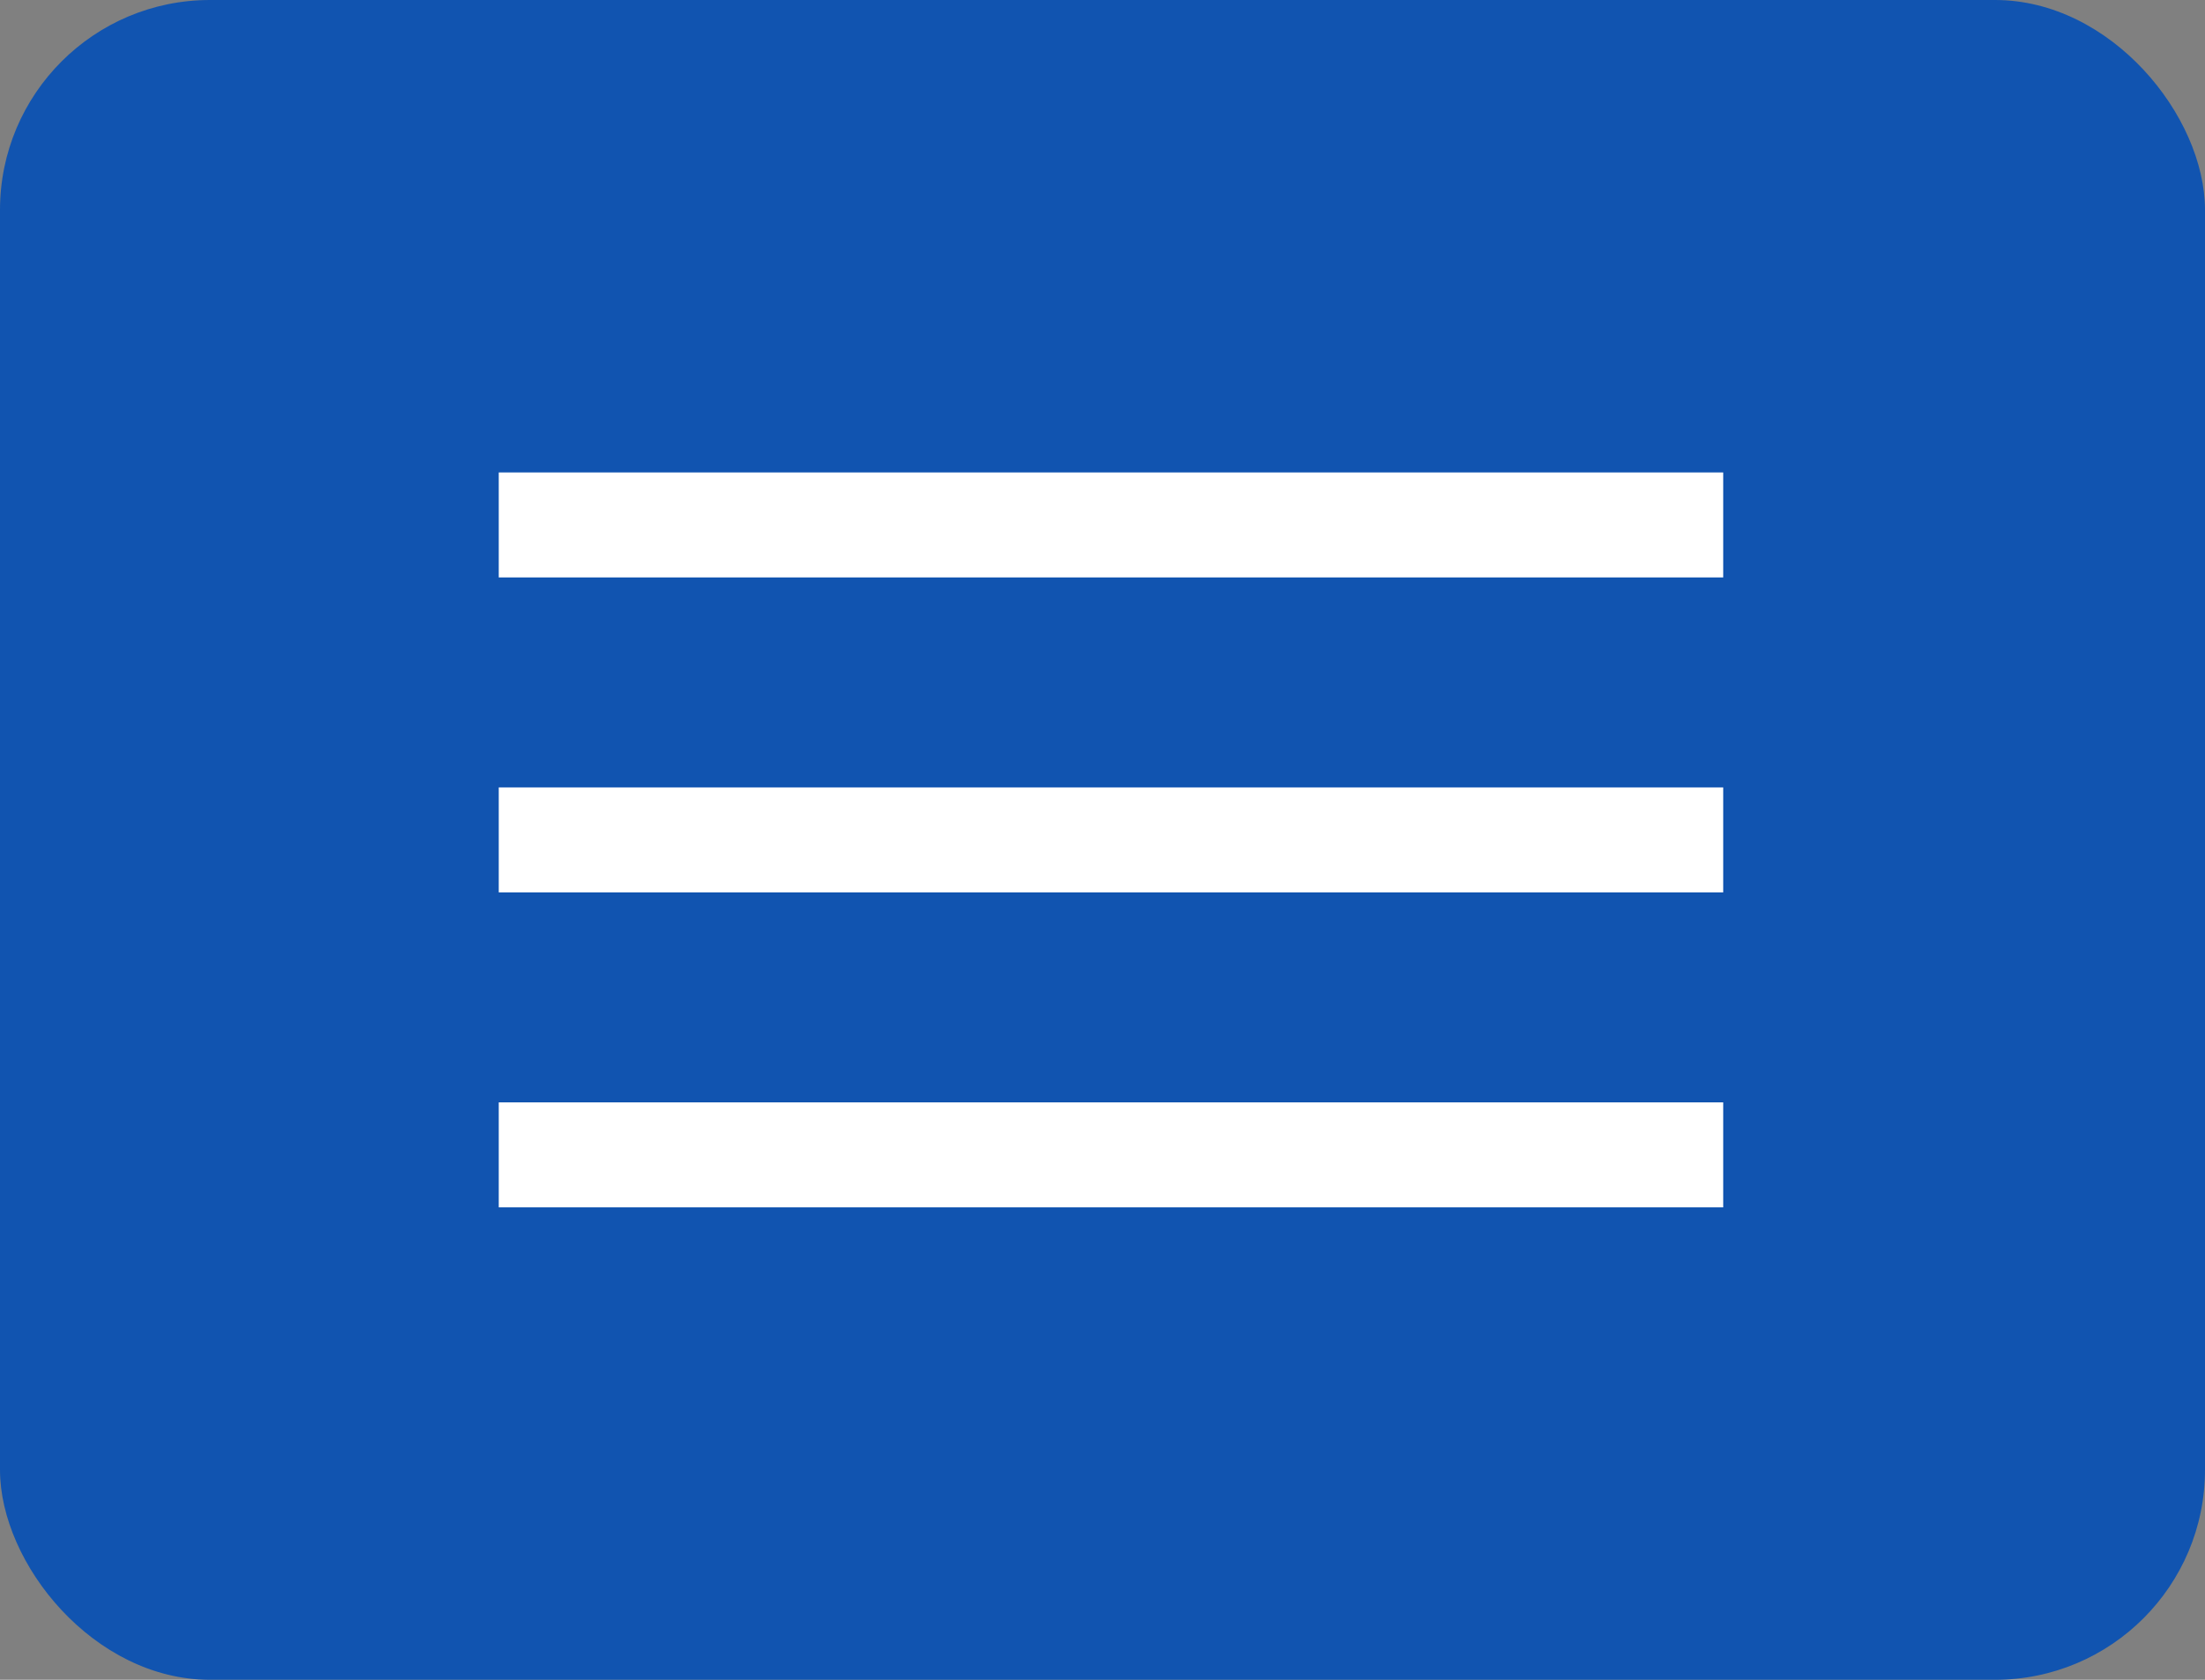 <?xml version="1.0" encoding="UTF-8" standalone="no"?>
<svg width="42px" height="32px" viewBox="0 0 42 32" version="1.1" xmlns="http://www.w3.org/2000/svg" xmlns:xlink="http://www.w3.org/1999/xlink">
    <rect x="0" y="0" width="42" height="32" fill="#808080" stroke="none"/>
    <!-- Generator: Sketch 40.3 (33839) - http://www.bohemiancoding.com/sketch -->
    <title>Mobile-menu</title>
    <desc>Created with Sketch.</desc>
    <defs></defs>
    <g id="Symbols" stroke="none" stroke-width="1" fill="none" fill-rule="evenodd">
        <g id="adminoid/header/short/sm" transform="translate(-665, -9)">
            <g id="adminoid/header/short/mobile">
                <g id="Mobile-menu" transform="translate(665, 9)">
                    <rect id="Rectangle-28" fill="#1154B0" x="0" y="0" width="42" height="32" rx="4"></rect>
                    <path d="M10.5,10 L31.823,10" id="Line" stroke="#FFFFFF" stroke-width="2" stroke-linecap="square"></path>
                    <path d="M10.5,16 L31.823,16" id="Line-2" stroke="#FFFFFF" stroke-width="2" stroke-linecap="square"></path>
                    <path d="M10.5,22 L31.823,22" id="Line-3" stroke="#FFFFFF" stroke-width="2" stroke-linecap="square"></path>
                </g>
            </g>
        </g>
    </g>
</svg>